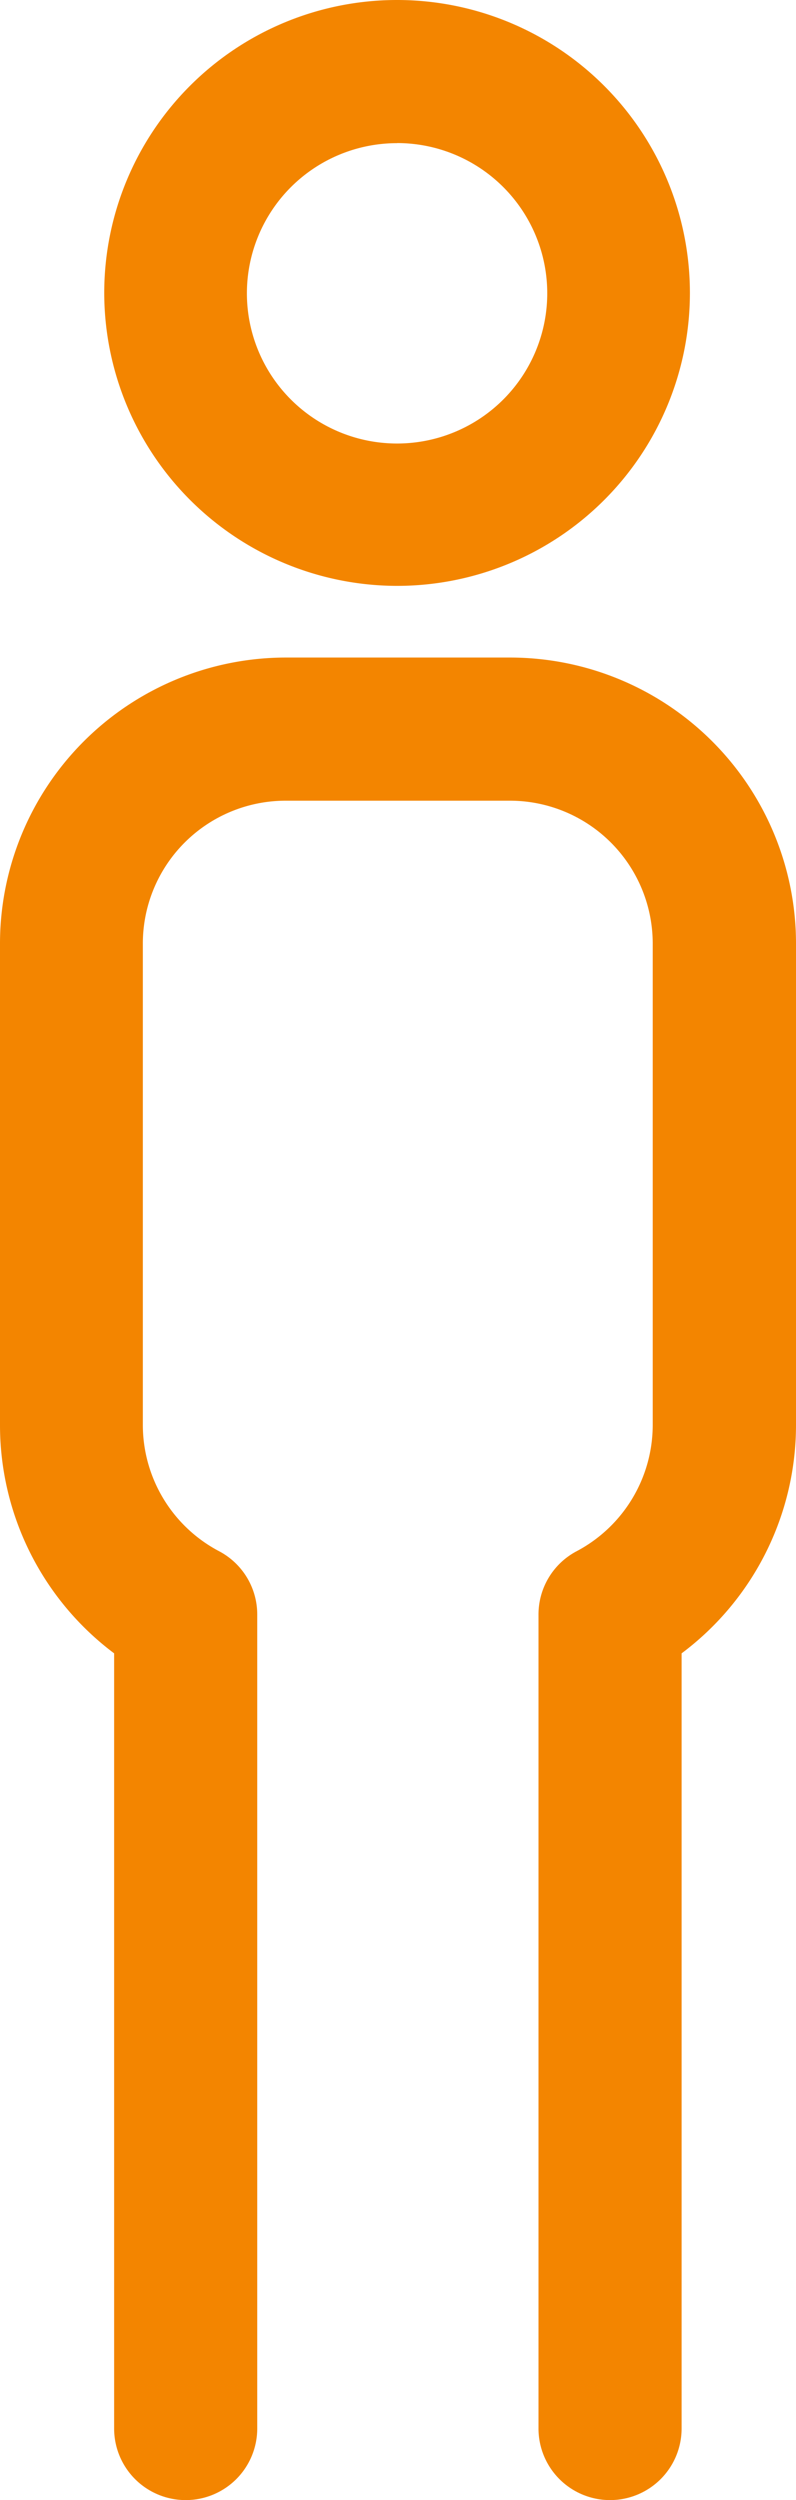 <svg xmlns="http://www.w3.org/2000/svg" width="9.011" height="28.292" viewBox="0 0 9.011 28.292"><defs><style>.a{fill:#f38500;}</style></defs><g transform="translate(-89.283)"><path class="a" d="M103.526,6.63a3.315,3.315,0,1,0-3.315-3.315A3.319,3.319,0,0,0,103.526,6.63Zm0-5.011a1.7,1.7,0,1,1-1.7,1.7A1.7,1.7,0,0,1,103.526,1.62Z" transform="translate(-9.748)"/><path class="a" d="M95.059,68.914H92.518a3.238,3.238,0,0,0-3.235,3.235V77.6a3.228,3.228,0,0,0,1.292,2.583v8.772a.81.81,0,1,0,1.62,0V79.743a.809.809,0,0,0-.432-.716A1.616,1.616,0,0,1,90.9,77.6V72.149a1.617,1.617,0,0,1,1.615-1.615h2.542a1.617,1.617,0,0,1,1.615,1.615V77.6a1.617,1.617,0,0,1-.861,1.427.809.809,0,0,0-.432.716v9.212a.81.81,0,1,0,1.62,0V80.183A3.228,3.228,0,0,0,98.294,77.6V72.149A3.238,3.238,0,0,0,95.059,68.914Z" transform="translate(0 -61.473)"/></g></svg>